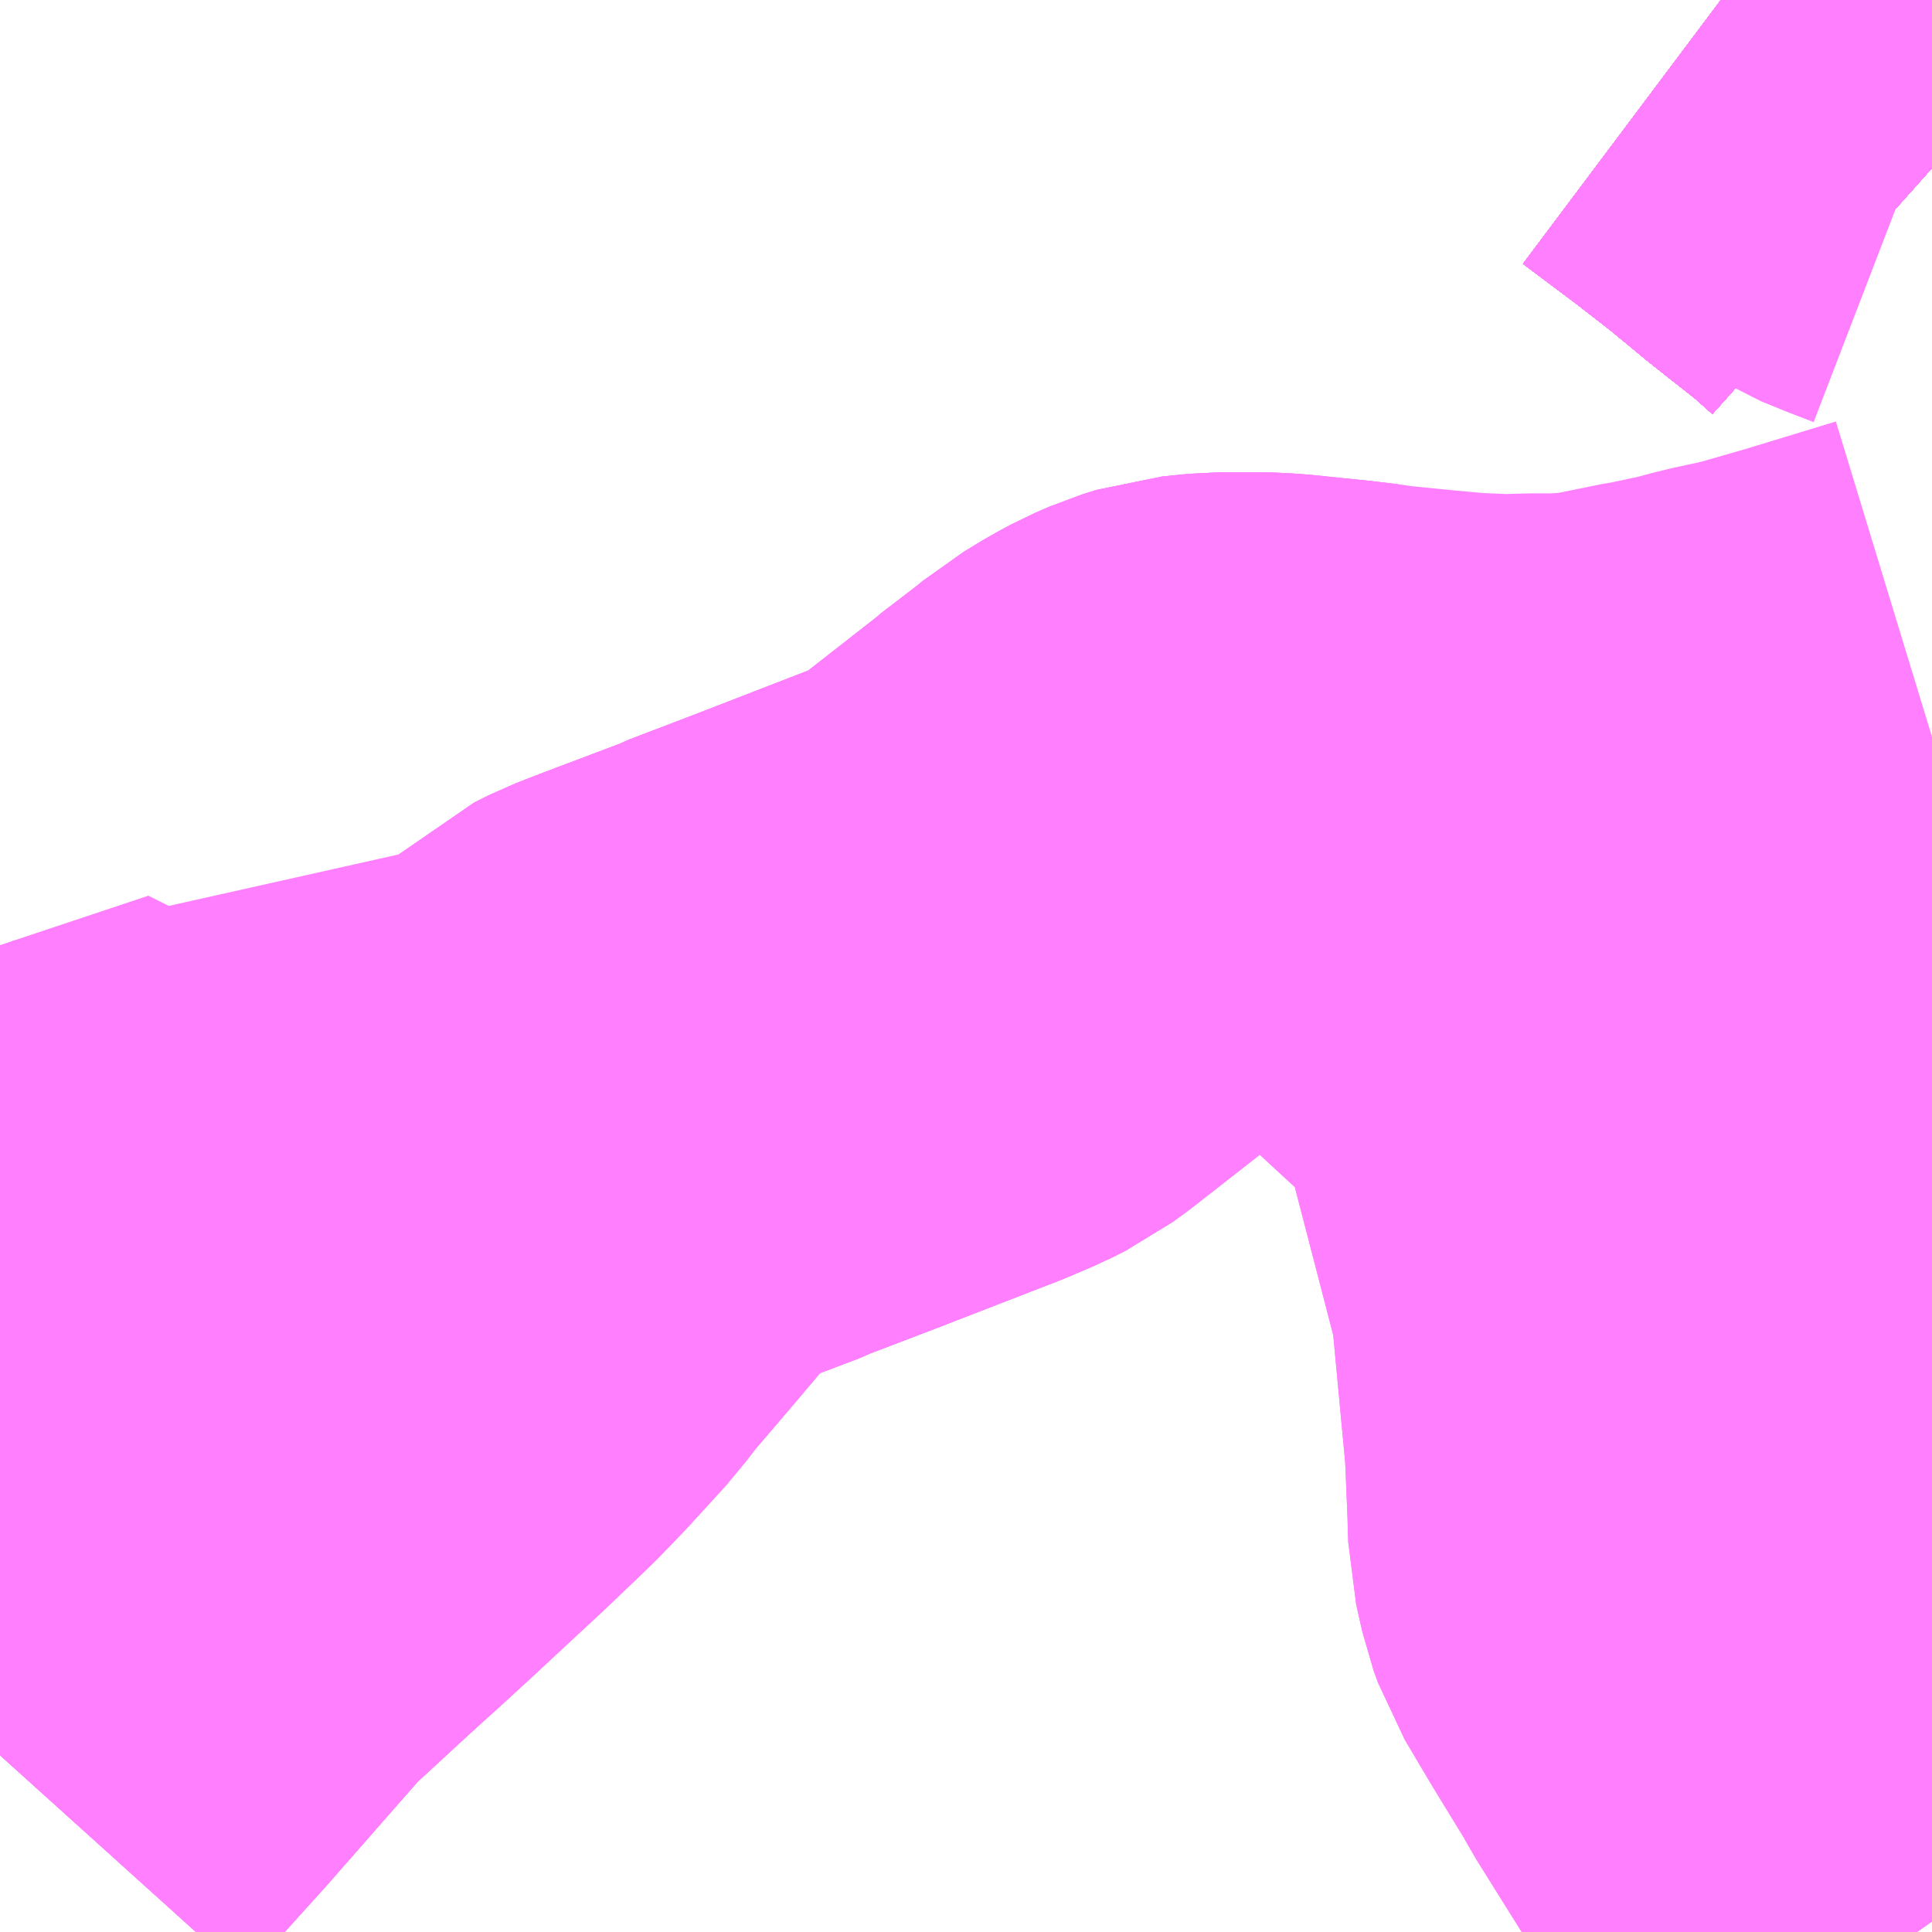 <?xml version="1.0" encoding="UTF-8"?>
<svg  xmlns="http://www.w3.org/2000/svg" xmlns:xlink="http://www.w3.org/1999/xlink" xmlns:go="http://purl.org/svgmap/profile" property="N07_001,N07_002,N07_003,N07_004,N07_005,N07_006,N07_007" viewBox="13381.348 -3432.129 2.197 2.197" go:dataArea="13381.34765625 -3432.12890625 2.197265625 2.197265625" >
<globalCoordinateSystem srsName="http://purl.org/crs/84" transform="matrix(100.0,0.0,0.0,-100.0,0.0,0.0)" />
<defs>
 <g id="p0" >
  <circle cx="0.0" cy="0.0" r="3" stroke="green" stroke-width="0.75" vector-effect="non-scaling-stroke" />
 </g>
</defs>
<g fill="none" fill-rule="evenodd" stroke="#FF00FF" stroke-width="0.75" opacity="0.5" vector-effect="non-scaling-stroke" stroke-linejoin="bevel" >
<path content="1,JR四国バス（株）,マドンナエクスプレス号　松山⇔岡山,3.0,3.0,3.0," xlink:title="1" d="M13383.545,-3431.938L13383.517,-3431.963L13383.46,-3432.008L13383.414,-3432.046L13383.378,-3432.074L13383.369,-3432.081L13383.305,-3432.129"/>
<path content="1,JR四国バス（株）,高松エクスプレス広島号　高松⇔広島,2.0,2.0,2.0," xlink:title="1" d="M13383.545,-3431.938L13383.517,-3431.963L13383.46,-3432.008L13383.414,-3432.046L13383.378,-3432.074L13383.369,-3432.081L13383.305,-3432.129"/>
<path content="1,JR四国バス（株）,龍馬エクスプレス号　高知⇔岡山,9.0,9.0,9.0," xlink:title="1" d="M13383.545,-3431.938L13383.517,-3431.963L13383.46,-3432.008L13383.414,-3432.046L13383.378,-3432.074L13383.369,-3432.081L13383.305,-3432.129"/>
<path content="1,下津井電鉄（株）,岡山～松山線,6.0,6.0,6.0," xlink:title="1" d="M13383.305,-3432.129L13383.369,-3432.081L13383.378,-3432.074L13383.414,-3432.046L13383.46,-3432.008L13383.517,-3431.963L13383.545,-3431.938"/>
<path content="1,下津井電鉄（株）,岡山～高知線,9.0,9.0,9.0," xlink:title="1" d="M13383.545,-3431.938L13383.517,-3431.963L13383.46,-3432.008L13383.414,-3432.046L13383.378,-3432.074L13383.369,-3432.081L13383.305,-3432.129"/>
<path content="1,両備ホールディングス（株）,マドンナエクスプレス　松山線,6.0,6.0,6.0," xlink:title="1" d="M13383.305,-3432.129L13383.369,-3432.081L13383.378,-3432.074L13383.414,-3432.046L13383.46,-3432.008L13383.517,-3431.963L13383.545,-3431.938"/>
<path content="1,両備ホールディングス（株）,龍馬エクスプレス　岡山～高知線,9.0,9.0,9.0," xlink:title="1" d="M13383.545,-3431.938L13383.517,-3431.963L13383.46,-3432.008L13383.414,-3432.046L13383.378,-3432.074L13383.369,-3432.081L13383.305,-3432.129"/>
<path content="1,京浜急行バス（株）,パイレーツ号,1.0,1.0,1.0," xlink:title="1" d="M13383.545,-3431.938L13383.517,-3431.963L13383.46,-3432.008L13383.414,-3432.046L13383.378,-3432.074L13383.369,-3432.081L13383.305,-3432.129"/>
<path content="1,京阪バス（株）,京都⇔松山,1.0,1.0,1.0," xlink:title="1" d="M13383.545,-3431.938L13383.517,-3431.963L13383.46,-3432.008L13383.414,-3432.046L13383.378,-3432.074L13383.369,-3432.081L13383.305,-3432.129"/>
<path content="1,京阪バス（株）,京都⇔高知,1.0,1.0,1.0," xlink:title="1" d="M13383.545,-3431.938L13383.517,-3431.963L13383.46,-3432.008L13383.414,-3432.046L13383.378,-3432.074L13383.369,-3432.081L13383.305,-3432.129"/>
<path content="1,伊予鉄道（株）,オレンジライナーえひめ　八幡浜・松山⇔名古屋,1.0,1.0,1.0," xlink:title="1" d="M13383.545,-3431.938L13383.517,-3431.963L13383.46,-3432.008L13383.414,-3432.046L13383.378,-3432.074L13383.369,-3432.081L13383.305,-3432.129"/>
<path content="1,伊予鉄道（株）,オレンジライナーえひめ　八幡浜・松山⇔大阪,8.0,8.0,8.0," xlink:title="1" d="M13383.305,-3432.129L13383.369,-3432.081L13383.378,-3432.074L13383.414,-3432.046L13383.46,-3432.008L13383.517,-3431.963L13383.545,-3431.938"/>
<path content="1,伊予鉄道（株）,オレンジライナーえひめ　八幡浜・松山⇔東京,1.0,1.0,1.0," xlink:title="1" d="M13383.545,-3431.938L13383.517,-3431.963L13383.46,-3432.008L13383.414,-3432.046L13383.378,-3432.074L13383.369,-3432.081L13383.305,-3432.129"/>
<path content="1,伊予鉄道（株）,マドンナエクスプレス　松山⇔岡山,6.0,6.0,6.0," xlink:title="1" d="M13383.545,-3431.938L13383.517,-3431.963L13383.46,-3432.008L13383.414,-3432.046L13383.378,-3432.074L13383.369,-3432.081L13383.305,-3432.129"/>
<path content="1,伊予鉄道（株）,京都エクスプレス　松山⇔京都,2.0,2.0,2.0," xlink:title="1" d="M13383.545,-3431.938L13383.517,-3431.963L13383.46,-3432.008L13383.414,-3432.046L13383.378,-3432.074L13383.369,-3432.081L13383.305,-3432.129"/>
<path content="1,四国高速バス（株）,さぬきエクスプレス福岡　高松・善通寺⇔福岡,1.0,1.0,1.0," xlink:title="1" d="M13383.305,-3432.129L13383.369,-3432.081L13383.378,-3432.074L13383.414,-3432.046L13383.46,-3432.008L13383.517,-3431.963L13383.545,-3431.938"/>
<path content="1,四国高速バス（株）,さぬきエクスプレス福岡　高松・善通寺⇔福岡,1.0,1.0,1.0," xlink:title="1" d="M13381.348,-3430.133L13381.44,-3430.235L13381.554,-3430.365L13381.631,-3430.436L13381.64,-3430.444L13381.66,-3430.462L13381.696,-3430.495L13381.781,-3430.574L13381.828,-3430.619L13381.855,-3430.647L13381.897,-3430.693L13381.906,-3430.705L13381.917,-3430.719L13381.964,-3430.774L13382.002,-3430.819L13382.043,-3430.87L13382.055,-3430.881L13382.071,-3430.889L13382.089,-3430.896L13382.102,-3430.901L13382.192,-3430.935L13382.198,-3430.938L13382.274,-3430.967L13382.403,-3431.017L13382.416,-3431.022L13382.444,-3431.034L13382.46,-3431.042L13382.475,-3431.053L13382.576,-3431.132L13382.578,-3431.134L13382.625,-3431.17L13382.637,-3431.18L13382.642,-3431.183L13382.66,-3431.194L13382.675,-3431.202L13382.691,-3431.209L13382.707,-3431.214L13382.737,-3431.217L13382.78,-3431.217L13382.8,-3431.216L13382.868,-3431.209L13382.893,-3431.206L13382.906,-3431.204L13382.966,-3431.198L13383.01,-3431.194L13383.058,-3431.192L13383.093,-3431.193L13383.125,-3431.193L13383.156,-3431.195L13383.18,-3431.198L13383.244,-3431.211L13383.251,-3431.212L13383.298,-3431.222L13383.328,-3431.23L13383.374,-3431.24L13383.44,-3431.259L13383.545,-3431.291"/>
<path content="1,土佐電気鉄道（株）,はりまや号　高知⇔福岡線,1.0,1.0,1.0," xlink:title="1" d="M13383.305,-3432.129L13383.369,-3432.081L13383.378,-3432.074L13383.414,-3432.046L13383.46,-3432.008L13383.517,-3431.963L13383.545,-3431.938"/>
<path content="1,土佐電気鉄道（株）,よさこい号　高知⇔大阪線,10.0,10.0,10.0," xlink:title="1" d="M13383.545,-3431.938L13383.517,-3431.963L13383.46,-3432.008L13383.414,-3432.046L13383.378,-3432.074L13383.369,-3432.081L13383.305,-3432.129"/>
<path content="1,土佐電気鉄道（株）,ブルーメッツ号　高知⇔東京線,1.0,1.0,1.0," xlink:title="1" d="M13383.545,-3431.938L13383.517,-3431.963L13383.46,-3432.008L13383.414,-3432.046L13383.378,-3432.074L13383.369,-3432.081L13383.305,-3432.129"/>
<path content="1,土佐電気鉄道（株）,土佐エクスプレス　高知⇔広島線,2.0,2.0,2.0," xlink:title="1" d="M13383.545,-3431.938L13383.517,-3431.963L13383.46,-3432.008L13383.414,-3432.046L13383.378,-3432.074L13383.369,-3432.081L13383.305,-3432.129"/>
<path content="1,土佐電気鉄道（株）,高知⇔京都線,2.0,2.0,2.0," xlink:title="1" d="M13383.545,-3431.938L13383.517,-3431.963L13383.46,-3432.008L13383.414,-3432.046L13383.378,-3432.074L13383.369,-3432.081L13383.305,-3432.129"/>
<path content="1,土佐電気鉄道（株）,龍馬エクスプレス　高知⇔岡山線,9.0,9.0,9.0," xlink:title="1" d="M13383.545,-3431.938L13383.517,-3431.963L13383.46,-3432.008L13383.414,-3432.046L13383.378,-3432.074L13383.369,-3432.081L13383.305,-3432.129"/>
<path content="1,宇和島自動車（株）,城辺・宇和島⇔神戸・大阪,1.0,1.0,1.0," xlink:title="1" d="M13383.545,-3431.938L13383.517,-3431.963L13383.46,-3432.008L13383.414,-3432.046L13383.378,-3432.074L13383.369,-3432.081L13383.305,-3432.129"/>
<path content="1,小田急シティバス（株）,しまんとエクスプレス号,0.1,0.1,0.1," xlink:title="1" d="M13383.545,-3431.938L13383.517,-3431.963L13383.46,-3432.008L13383.414,-3432.046L13383.378,-3432.074L13383.369,-3432.081L13383.305,-3432.129"/>
<path content="1,小田急シティバス（株）,ブルーメッツ号,1.0,1.0,1.0," xlink:title="1" d="M13383.545,-3431.938L13383.517,-3431.963L13383.46,-3432.008L13383.414,-3432.046L13383.378,-3432.074L13383.369,-3432.081L13383.305,-3432.129"/>
<path content="1,小田急バス（株）,しまんとエクスプレス号,1.0,1.0,1.0," xlink:title="1" d="M13383.545,-3431.938L13383.517,-3431.963L13383.46,-3432.008L13383.414,-3432.046L13383.378,-3432.074L13383.369,-3432.081L13383.305,-3432.129"/>
<path content="1,小田急バス（株）,ブルーメッツ号,1.0,1.0,1.0," xlink:title="1" d="M13383.545,-3431.938L13383.517,-3431.963L13383.46,-3432.008L13383.414,-3432.046L13383.378,-3432.074L13383.369,-3432.081L13383.305,-3432.129"/>
<path content="1,広交観光（株）,土佐エクスプレス　広島⇔高知,2.0,2.0,2.0," xlink:title="1" d="M13383.545,-3431.938L13383.517,-3431.963L13383.46,-3432.008L13383.414,-3432.046L13383.378,-3432.074L13383.369,-3432.081L13383.305,-3432.129"/>
<path content="1,徳島バス（株）,徳島⇔岡山,2.0,2.0,2.0," xlink:title="1" d="M13383.545,-3431.938L13383.517,-3431.963L13383.46,-3432.008L13383.414,-3432.046L13383.378,-3432.074L13383.369,-3432.081L13383.305,-3432.129"/>
<path content="1,徳島バス（株）,徳島⇔広島,2.0,2.0,2.0," xlink:title="1" d="M13383.545,-3431.938L13383.517,-3431.963L13383.46,-3432.008L13383.414,-3432.046L13383.378,-3432.074L13383.369,-3432.081L13383.305,-3432.129"/>
<path content="1,瀬戸内運輸（株）,パイレーツ　今治⇔東京,1.0,1.0,1.0," xlink:title="1" d="M13383.305,-3432.129L13383.369,-3432.081L13383.378,-3432.074L13383.414,-3432.046L13383.46,-3432.008L13383.517,-3431.963L13383.545,-3431.938"/>
<path content="1,琴参バス（株）（旧：琴平参宮電鉄（株））,瀬戸大橋線5,14.0,12.0,12.0," xlink:title="1" d="M13383.305,-3432.129L13383.369,-3432.081L13383.397,-3432.07L13383.422,-3432.059L13383.45,-3432.045L13383.463,-3432.038L13383.492,-3432.02L13383.519,-3432.009L13383.545,-3431.999"/>
<path content="1,琴平バス（株）,愛媛・高知シャトル,2.0,2.0,2.0," xlink:title="1" d="M13383.528,-3429.932L13383.521,-3429.942L13383.4,-3430.125L13383.345,-3430.213L13383.338,-3430.226L13383.297,-3430.293L13383.268,-3430.342L13383.263,-3430.356L13383.256,-3430.387L13383.255,-3430.419L13383.252,-3430.491L13383.235,-3430.672L13383.232,-3430.686L13383.218,-3430.74L13383.184,-3430.871L13383.178,-3430.895L13383.176,-3430.9L13383.162,-3430.95L13383.161,-3430.953L13383.152,-3430.981L13383.129,-3431.054L13383.098,-3431.064L13382.963,-3431.103L13382.946,-3431.107L13382.927,-3431.11L13382.912,-3431.112L13382.904,-3431.149L13382.893,-3431.206L13382.868,-3431.209L13382.8,-3431.216L13382.78,-3431.217L13382.737,-3431.217L13382.707,-3431.214L13382.691,-3431.209L13382.675,-3431.202L13382.66,-3431.194L13382.642,-3431.183L13382.637,-3431.18L13382.625,-3431.17L13382.578,-3431.134L13382.576,-3431.132L13382.475,-3431.053L13382.46,-3431.042L13382.444,-3431.034L13382.416,-3431.022L13382.403,-3431.017L13382.274,-3430.967L13382.198,-3430.938L13382.192,-3430.935L13382.102,-3430.901L13382.089,-3430.896L13382.071,-3430.889L13382.055,-3430.881L13382.043,-3430.87L13382.002,-3430.819L13381.964,-3430.774L13381.917,-3430.719L13381.906,-3430.705L13381.892,-3430.712L13381.775,-3430.774L13381.753,-3430.786L13381.746,-3430.79L13381.679,-3430.825L13381.662,-3430.834L13381.647,-3430.814L13381.623,-3430.783L13381.616,-3430.774L13381.608,-3430.763L13381.52,-3430.653L13381.508,-3430.636L13381.469,-3430.656L13381.459,-3430.658L13381.451,-3430.658L13381.447,-3430.653L13381.428,-3430.633L13381.402,-3430.592L13381.4,-3430.587L13381.4,-3430.58L13381.403,-3430.576L13381.449,-3430.555L13381.452,-3430.546L13381.457,-3430.542L13381.473,-3430.533L13381.493,-3430.522L13381.507,-3430.516L13381.519,-3430.51L13381.578,-3430.479L13381.64,-3430.444L13381.631,-3430.436L13381.554,-3430.365L13381.44,-3430.235L13381.348,-3430.133"/>
<path content="1,阪急バス（株）,大阪-高松・坂出・善通寺・丸亀・観音寺行（さぬきエクスプレス号）,44.0,44.0,44.0," xlink:title="1" d="M13381.348,-3430.133L13381.44,-3430.235L13381.554,-3430.365L13381.631,-3430.436L13381.64,-3430.444L13381.66,-3430.462L13381.696,-3430.495L13381.781,-3430.574L13381.828,-3430.619L13381.855,-3430.647L13381.897,-3430.693L13381.906,-3430.705L13381.917,-3430.719L13381.964,-3430.774L13382.002,-3430.819L13382.043,-3430.87L13382.055,-3430.881L13382.071,-3430.889L13382.089,-3430.896L13382.102,-3430.901L13382.192,-3430.935L13382.198,-3430.938L13382.274,-3430.967L13382.403,-3431.017L13382.416,-3431.022L13382.444,-3431.034L13382.46,-3431.042L13382.475,-3431.053L13382.576,-3431.132L13382.578,-3431.134L13382.625,-3431.17L13382.637,-3431.18L13382.642,-3431.183L13382.66,-3431.194L13382.675,-3431.202L13382.691,-3431.209L13382.707,-3431.214L13382.737,-3431.217L13382.78,-3431.217L13382.8,-3431.216L13382.868,-3431.209L13382.893,-3431.206L13382.904,-3431.149L13382.912,-3431.112L13382.927,-3431.11L13382.946,-3431.107L13382.963,-3431.103L13383.098,-3431.064L13383.129,-3431.054L13383.152,-3430.981L13383.161,-3430.953L13383.162,-3430.95L13383.176,-3430.9L13383.178,-3430.895L13383.184,-3430.871L13383.218,-3430.74L13383.232,-3430.686L13383.235,-3430.672L13383.252,-3430.491L13383.255,-3430.419L13383.256,-3430.387L13383.263,-3430.356L13383.268,-3430.342L13383.297,-3430.293L13383.338,-3430.226L13383.345,-3430.213L13383.4,-3430.125L13383.521,-3429.942L13383.528,-3429.932"/>
<path content="1,阪急バス（株）,松山・八幡浜行（オレンジライナーえひめ号）,8.0,8.0,8.0," xlink:title="1" d="M13383.545,-3431.938L13383.517,-3431.963L13383.46,-3432.008L13383.414,-3432.046L13383.378,-3432.074L13383.369,-3432.081L13383.305,-3432.129"/>
<path content="1,阪急バス（株）,高知行（よさこい号）,10.0,10.0,10.0," xlink:title="1" d="M13383.545,-3431.938L13383.517,-3431.963L13383.46,-3432.008L13383.414,-3432.046L13383.378,-3432.074L13383.369,-3432.081L13383.305,-3432.129"/>
<path content="1,高知県交通（株）,はりまや号　高知⇔福岡線,1.0,1.0,1.0," xlink:title="1" d="M13383.305,-3432.129L13383.369,-3432.081L13383.378,-3432.074L13383.414,-3432.046L13383.46,-3432.008L13383.517,-3431.963L13383.545,-3431.938"/>
<path content="1,高知県交通（株）,よさこい号　高知⇔大阪線,10.0,10.0,10.0," xlink:title="1" d="M13383.545,-3431.938L13383.517,-3431.963L13383.46,-3432.008L13383.414,-3432.046L13383.378,-3432.074L13383.369,-3432.081L13383.305,-3432.129"/>
<path content="1,高知県交通（株）,ブルーメッツ号　高知⇔東京線,1.0,1.0,1.0," xlink:title="1" d="M13383.545,-3431.938L13383.517,-3431.963L13383.46,-3432.008L13383.414,-3432.046L13383.378,-3432.074L13383.369,-3432.081L13383.305,-3432.129"/>
<path content="1,高知県交通（株）,土佐エクスプレス　高知⇔広島線,2.0,2.0,2.0," xlink:title="1" d="M13383.545,-3431.938L13383.517,-3431.963L13383.46,-3432.008L13383.414,-3432.046L13383.378,-3432.074L13383.369,-3432.081L13383.305,-3432.129"/>
<path content="1,高知県交通（株）,高知⇔京都線,2.0,2.0,2.0," xlink:title="1" d="M13383.545,-3431.938L13383.517,-3431.963L13383.46,-3432.008L13383.414,-3432.046L13383.378,-3432.074L13383.369,-3432.081L13383.305,-3432.129"/>
<path content="1,高知県交通（株）,龍馬エクスプレス　高知⇔岡山線,9.0,9.0,9.0," xlink:title="1" d="M13383.545,-3431.938L13383.517,-3431.963L13383.46,-3432.008L13383.414,-3432.046L13383.378,-3432.074L13383.369,-3432.081L13383.305,-3432.129"/>
<path content="1,（株）中国バス,山陰・四国　高知線,1.0,1.0,1.0," xlink:title="1" d="M13383.545,-3431.938L13383.517,-3431.963L13383.46,-3432.008L13383.414,-3432.046L13383.378,-3432.074L13383.369,-3432.081L13383.305,-3432.129"/>
<path content="3,丸亀市,レオマ宇多津線,6.0,6.0,6.0," xlink:title="3" d="M13381.348,-3430.773L13381.349,-3430.775L13381.379,-3430.76L13381.348,-3430.714M13381.348,-3430.692L13381.351,-3430.69L13381.367,-3430.682L13381.372,-3430.677L13381.374,-3430.67L13381.365,-3430.653L13381.352,-3430.654"/>
<path content="3,丸亀市,綾歌宇多津線,6.0,6.0,6.0," xlink:title="3" d="M13381.348,-3430.133L13381.44,-3430.235L13381.554,-3430.365L13381.631,-3430.436L13381.64,-3430.444L13381.578,-3430.479L13381.507,-3430.516L13381.493,-3430.522L13381.473,-3430.533L13381.457,-3430.542L13381.452,-3430.546L13381.449,-3430.555L13381.403,-3430.576L13381.4,-3430.58L13381.4,-3430.587L13381.402,-3430.592L13381.428,-3430.633"/>
</g>
</svg>
